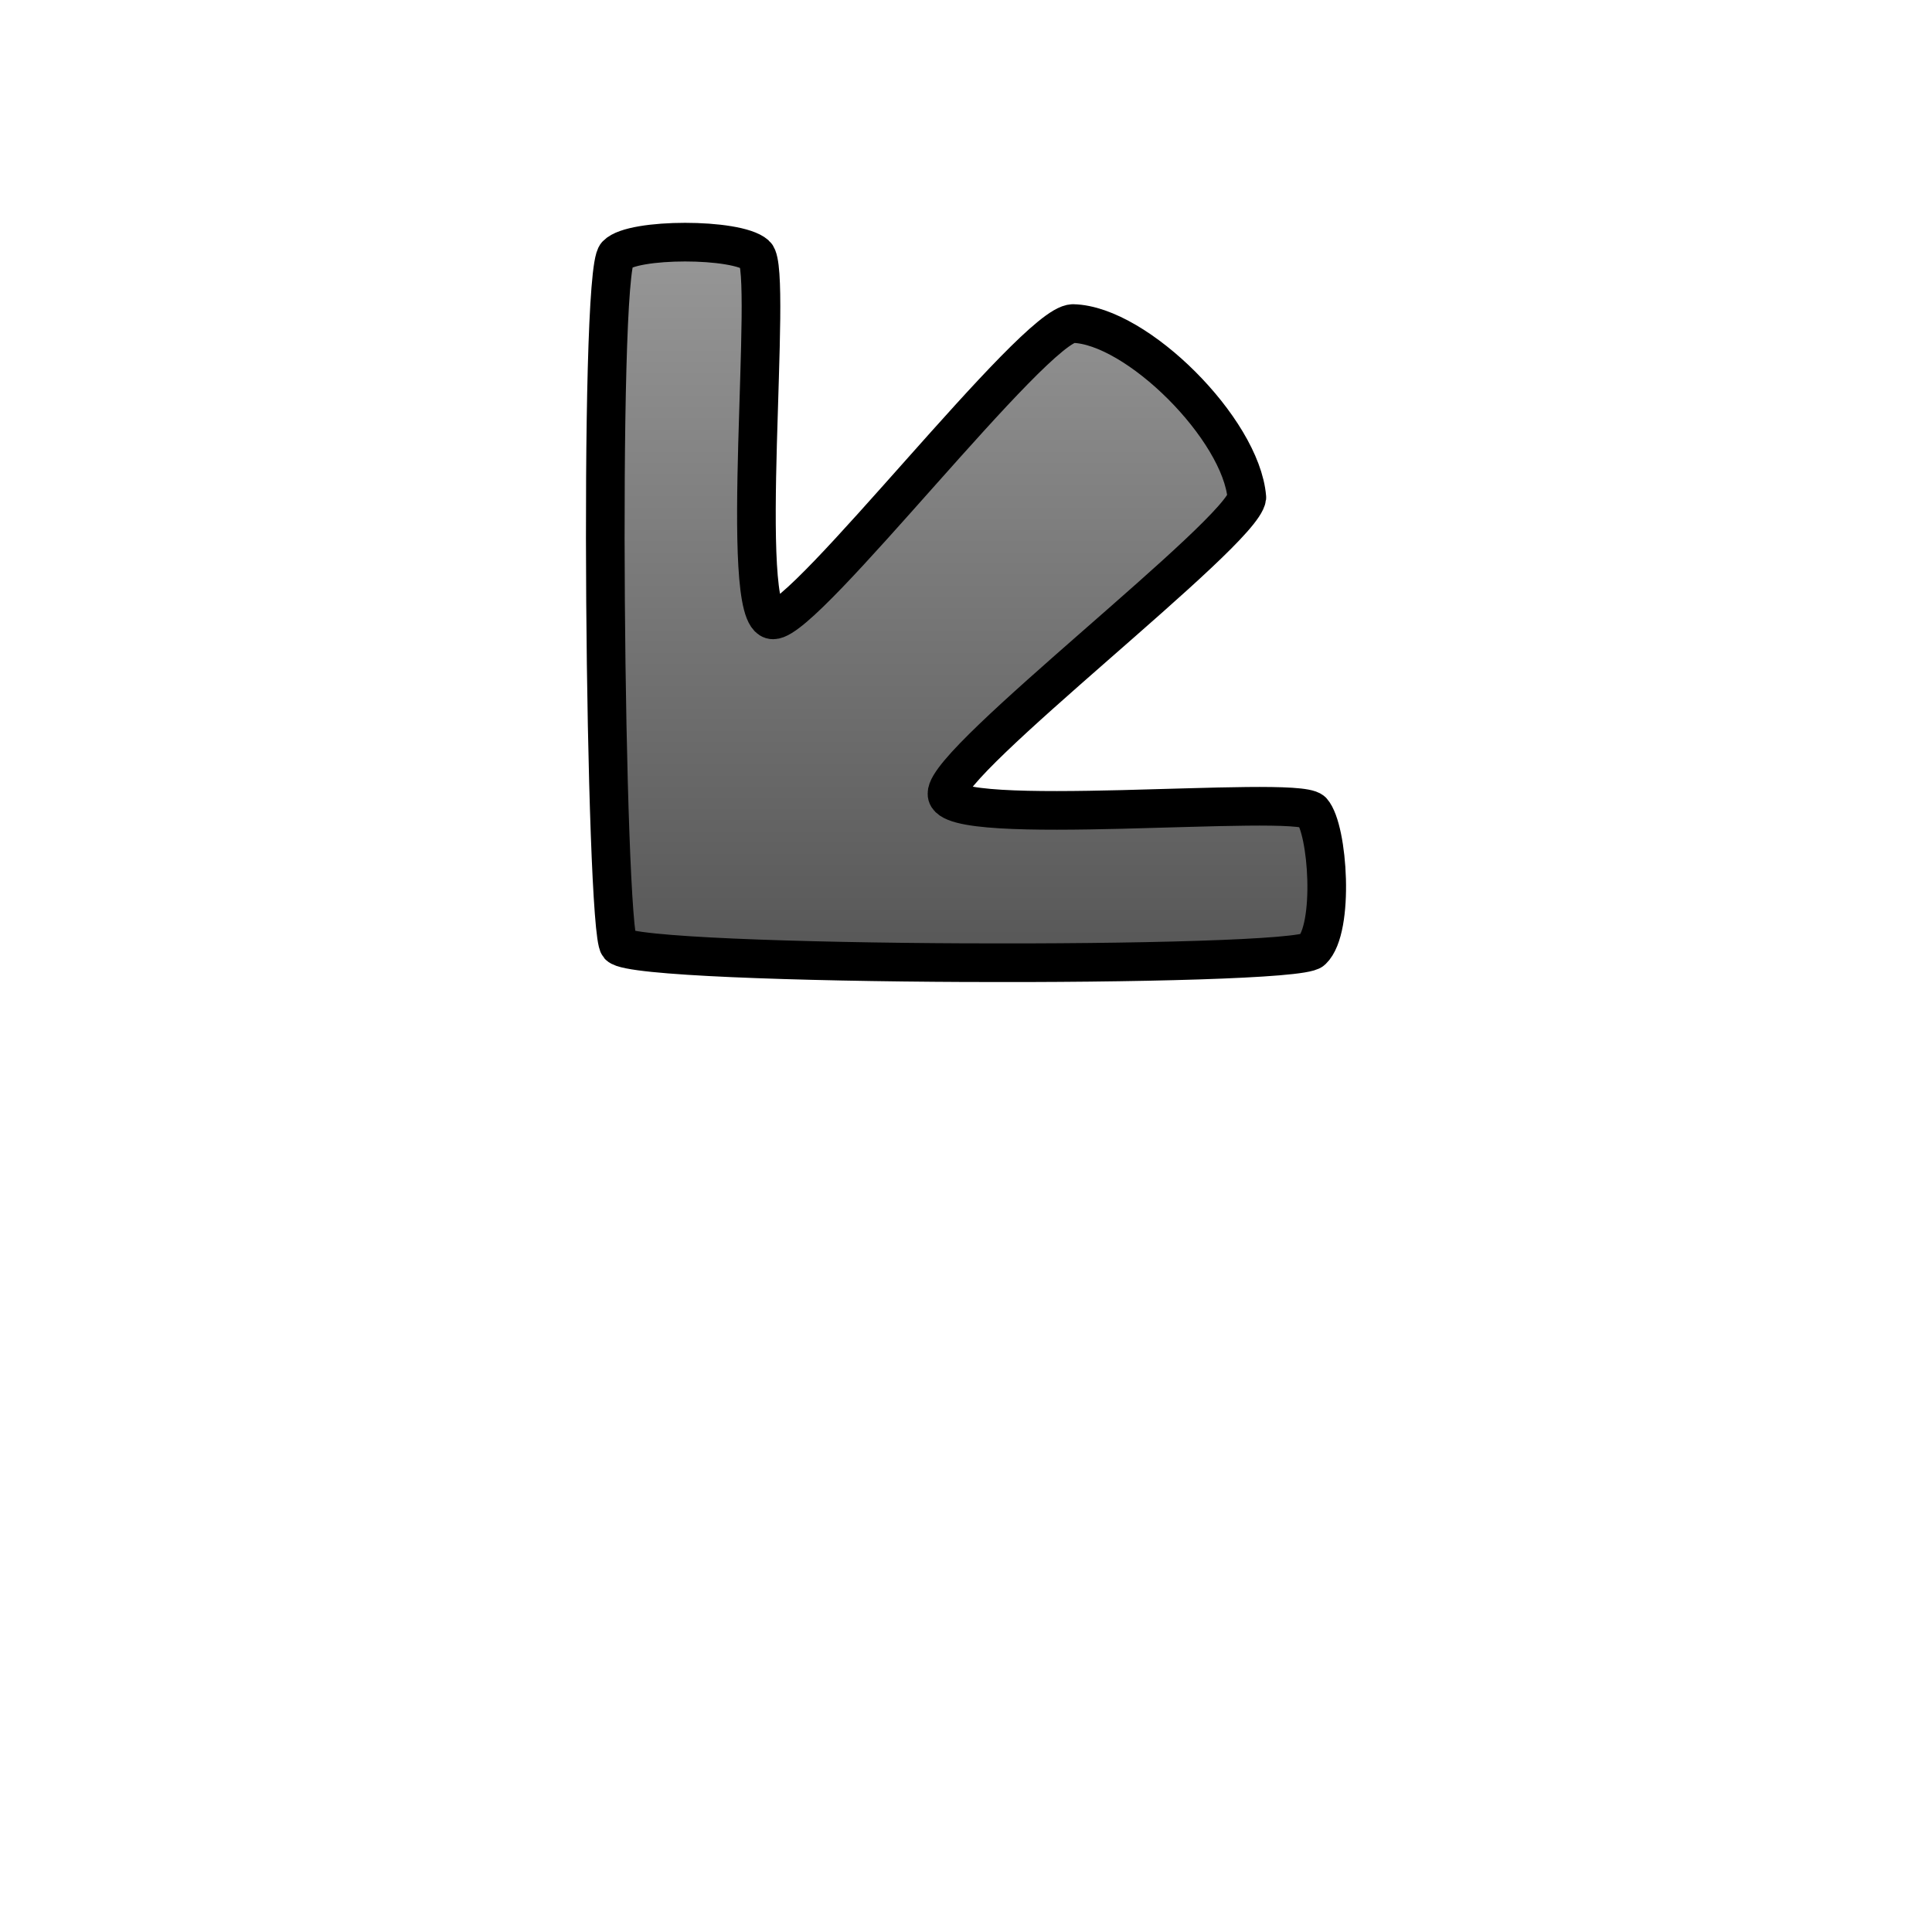 <?xml version="1.0" encoding="UTF-8" standalone="no"?>
<!-- Created with Inkscape (http://www.inkscape.org/) -->
<svg
   xmlns:svg="http://www.w3.org/2000/svg"
   xmlns="http://www.w3.org/2000/svg"
   xmlns:xlink="http://www.w3.org/1999/xlink"
   version="1.0"
   width="500"
   height="500"
   viewBox="0 0 1000 1000"
   id="page"
   xml:space="preserve"><defs
   id="defs38"><linearGradient
   id="linearGradient2218"><stop
     style="stop-color:#999999;stop-opacity:1"
     offset="0"
     id="stop2220" /><stop
     style="stop-color:#555555;stop-opacity:1"
     offset="1"
     id="stop2222" /></linearGradient><linearGradient
   x1="494.343"
   y1="-0.106"
   x2="494.343"
   y2="529.7"
   id="linearGradient2224"
   xlink:href="#linearGradient2218"
   gradientUnits="userSpaceOnUse" />
		<linearGradient
   x1="481.183"
   y1="226.366"
   x2="481.183"
   y2="698.365"
   id="linearGradient4101"
   xlink:href="#linearGradient2218"
   gradientUnits="userSpaceOnUse" /><linearGradient
   x1="481.183"
   y1="226.366"
   x2="481.183"
   y2="698.365"
   id="linearGradient4104"
   xlink:href="#linearGradient2218"
   gradientUnits="userSpaceOnUse" /><linearGradient
   x1="481.183"
   y1="226.366"
   x2="481.183"
   y2="698.365"
   id="linearGradient4107"
   xlink:href="#linearGradient2218"
   gradientUnits="userSpaceOnUse" /><linearGradient
   x1="303.291"
   y1="115.336"
   x2="303.291"
   y2="508.32"
   id="linearGradient4206"
   xlink:href="#linearGradient2218"
   gradientUnits="userSpaceOnUse"
   gradientTransform="translate(-1.36756e-5,1.84549e-6)" /></defs>
<path
   d="M 555.36,167.465 C 535.162,167.85 417.418,321.164 400.162,320.851 C 381.418,321.164 400.452,140.133 391.162,131.85 C 381.418,123.164 327.418,123.164 319.162,131.85 C 309.418,141.164 313.211,481.6 320.359,489.465 C 330.361,500.467 669.418,501.164 679.162,491.852 C 690.883,480.647 687.418,429.165 679.162,419.852 C 669.418,411.165 489.418,429.165 490.162,410.852 C 489.419,393.165 643.162,275.852 645.362,257.468 C 642.418,222.164 588.418,168.165 555.36,167.465 z "
   style="opacity:1;fill:url(#linearGradient4206);fill-opacity:1;stroke:#000000;stroke-width:20;stroke-linecap:round;stroke-linejoin:round;stroke-miterlimit:1"
   id="path4191" /></svg>